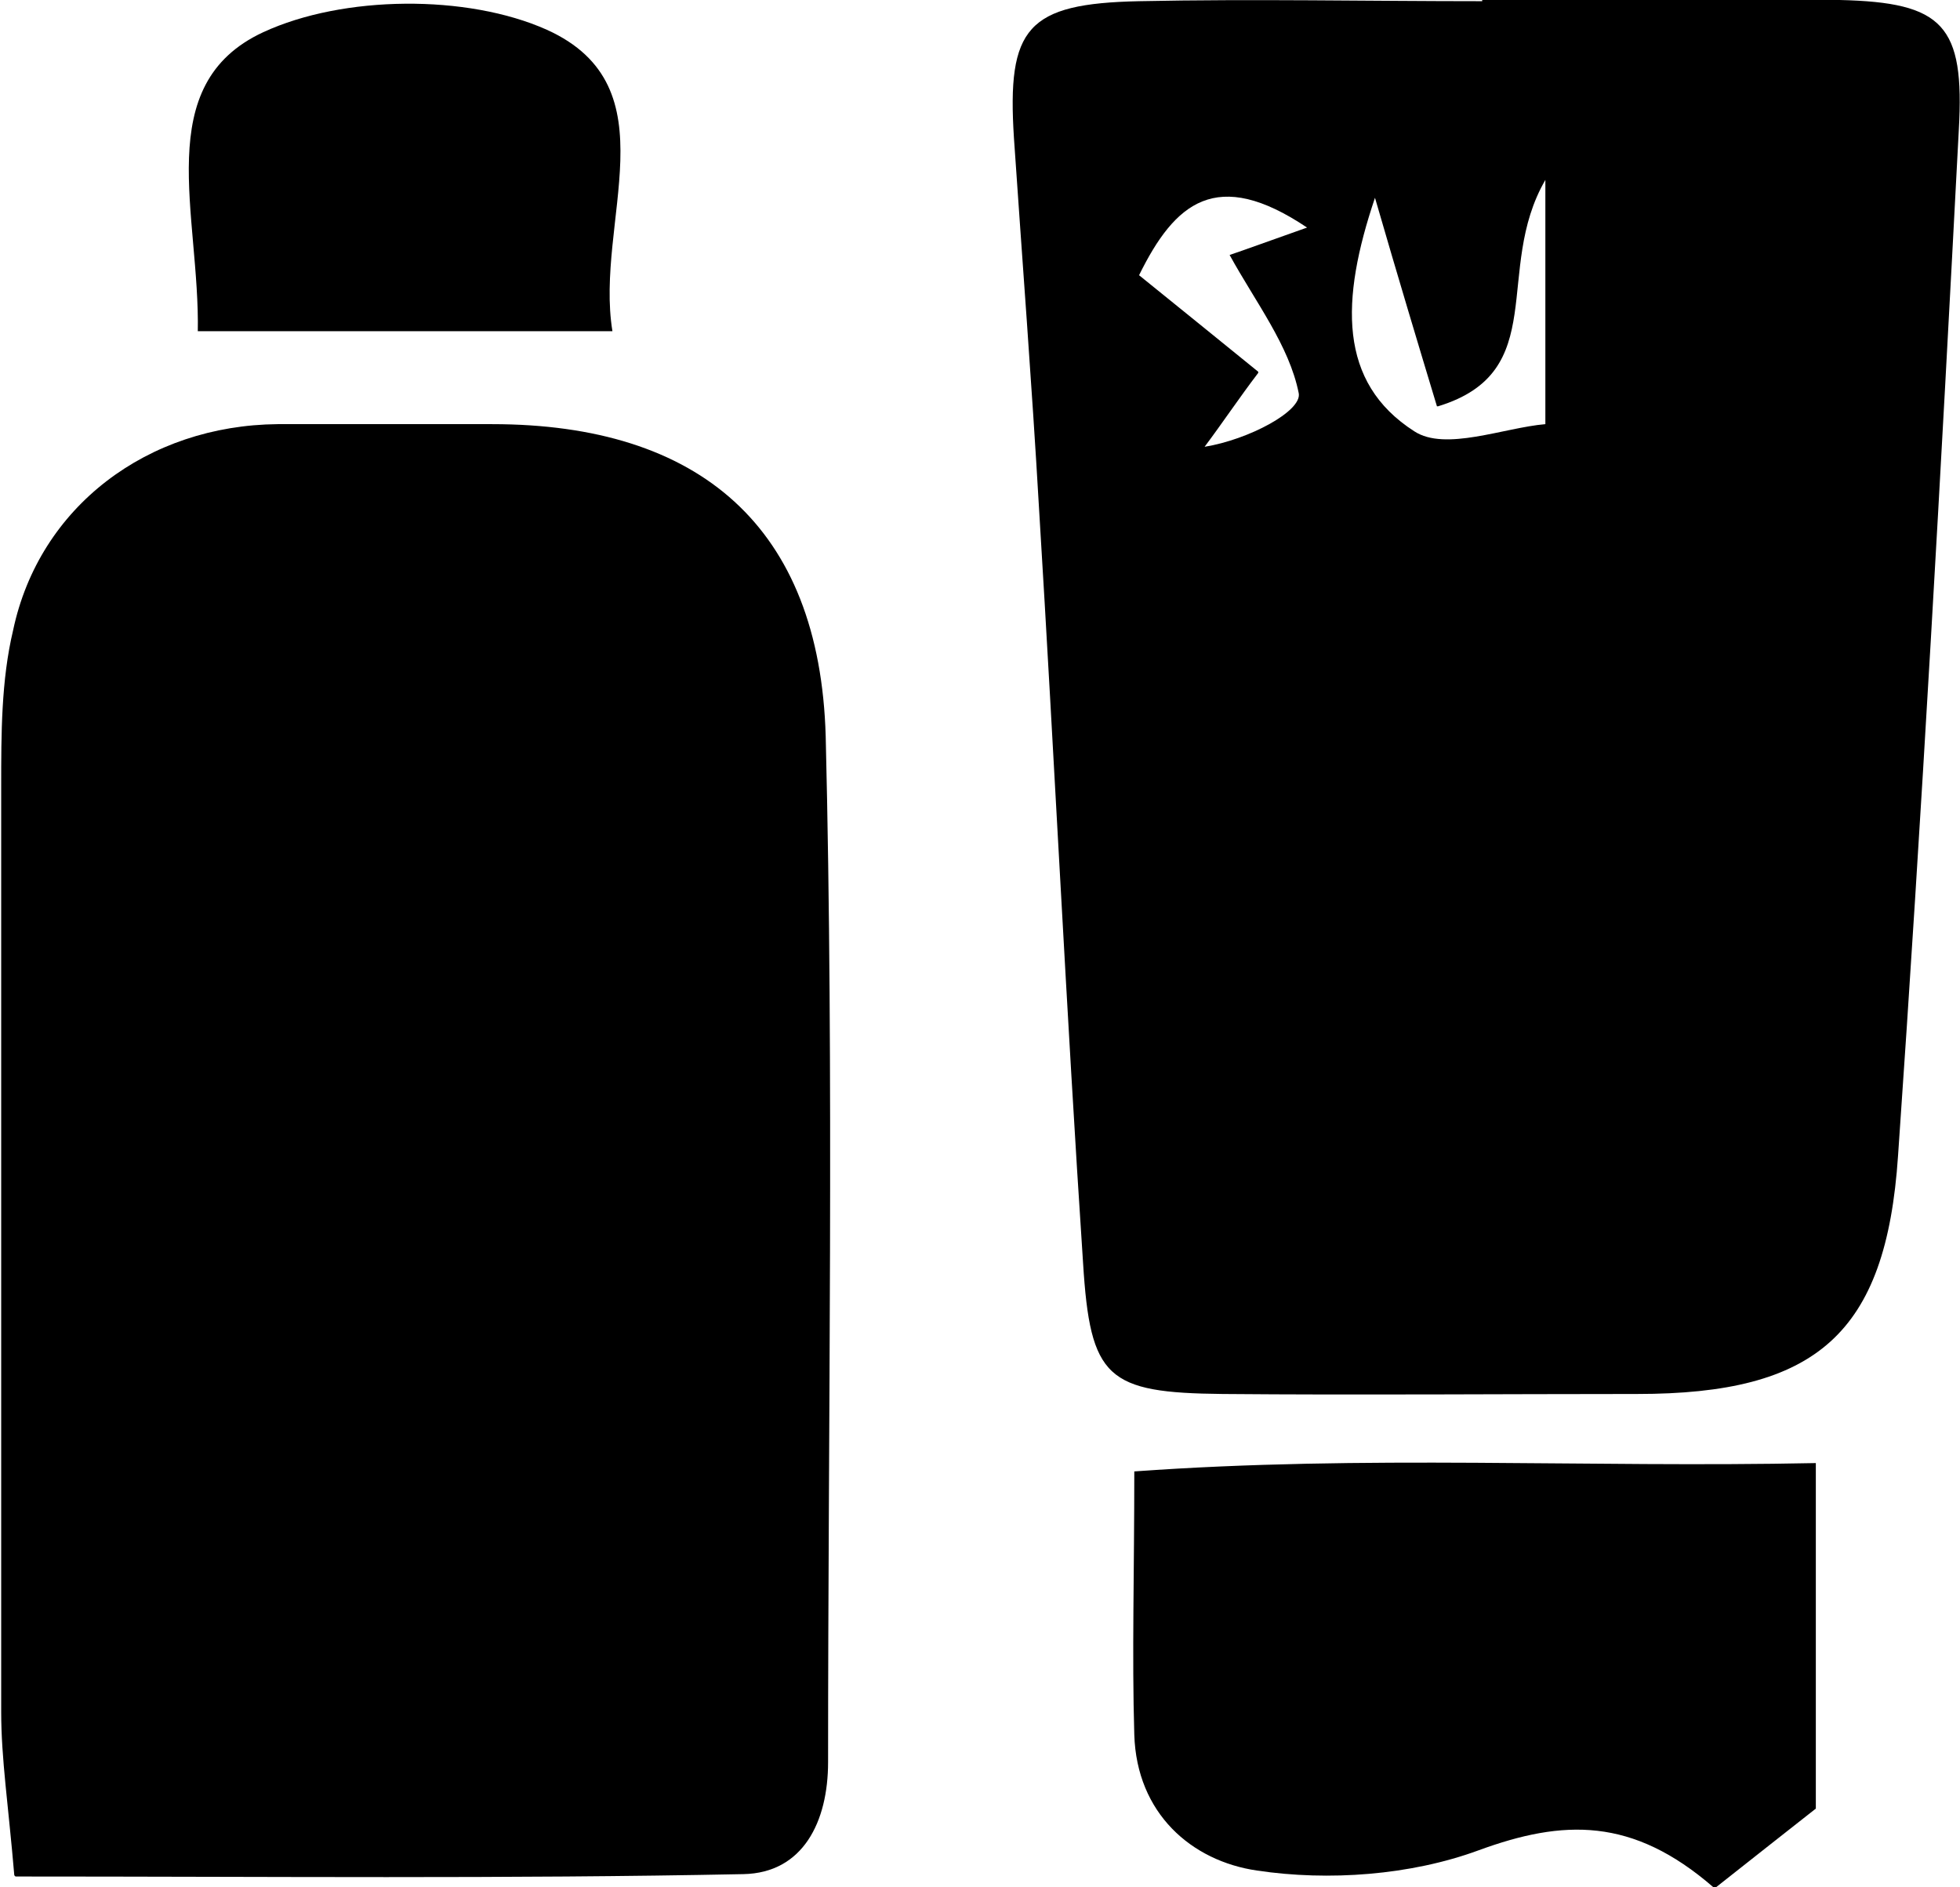 <?xml version="1.0" encoding="UTF-8"?>
<svg id="Livello_2" data-name="Livello 2" xmlns="http://www.w3.org/2000/svg" viewBox="0 0 16.45 15.84">
  <defs>
    <style>
      .cls-1 {
        stroke-width: 0px;
      }
    </style>
  </defs>
  <g id="Livello_1-2" data-name="Livello 1">
    <g>
      <path class="cls-1" d="M.12,15.74c-.05-.59-.11-.98-.11-1.37,0-2.59,0-5.18,0-7.77,0-.44,0-.89.1-1.31.22-1.04,1.13-1.72,2.22-1.73.6,0,1.2,0,1.8,0,1.74,0,2.75.86,2.8,2.62.07,2.87.02,5.74.02,8.61,0,.5-.21.93-.71.94-1.98.04-3.97.02-6.11.02Z"/>
      <path class="cls-1" d="M12.44,0c1,0,2-.02,3,0,.87.02,1.05.21,1,1.09-.15,2.87-.31,5.74-.51,8.61-.1,1.5-.69,2-2.19,2-1.16,0-2.32.01-3.48,0-.97-.01-1.11-.13-1.17-1.1-.14-2.11-.24-4.22-.37-6.34-.06-1.04-.14-2.07-.21-3.1-.06-.93.11-1.13,1.05-1.15.96-.02,1.92,0,2.88,0ZM12.06,3.41c-.16-.53-.32-1.06-.52-1.75-.29.86-.31,1.55.33,1.96.26.17.75-.03,1.1-.06V1.51c-.44.76.05,1.61-.9,1.9ZM10.56,3.13c-.16.21-.3.42-.45.62.37-.06.82-.3.79-.45-.08-.4-.36-.76-.58-1.16.12-.04.31-.11.65-.23-.76-.51-1.11-.21-1.41.4.31.25.63.51,1,.81Z"/>
      <path class="cls-1" d="M14.38,15.84c-.68-.59-1.26-.57-1.97-.31-.57.21-1.26.26-1.86.17-.55-.08-1.01-.48-1.03-1.14-.02-.67,0-1.35,0-2.21,1.94-.14,3.79-.03,5.72-.07v2.9c-.24.19-.51.4-.85.67Z"/>
      <path class="cls-1" d="M1.66,2.79c.02-.99-.4-2.08.55-2.52.67-.31,1.71-.32,2.38-.02,1.06.48.4,1.61.55,2.53H1.66Z"/>
    </g>
  </g>
</svg>